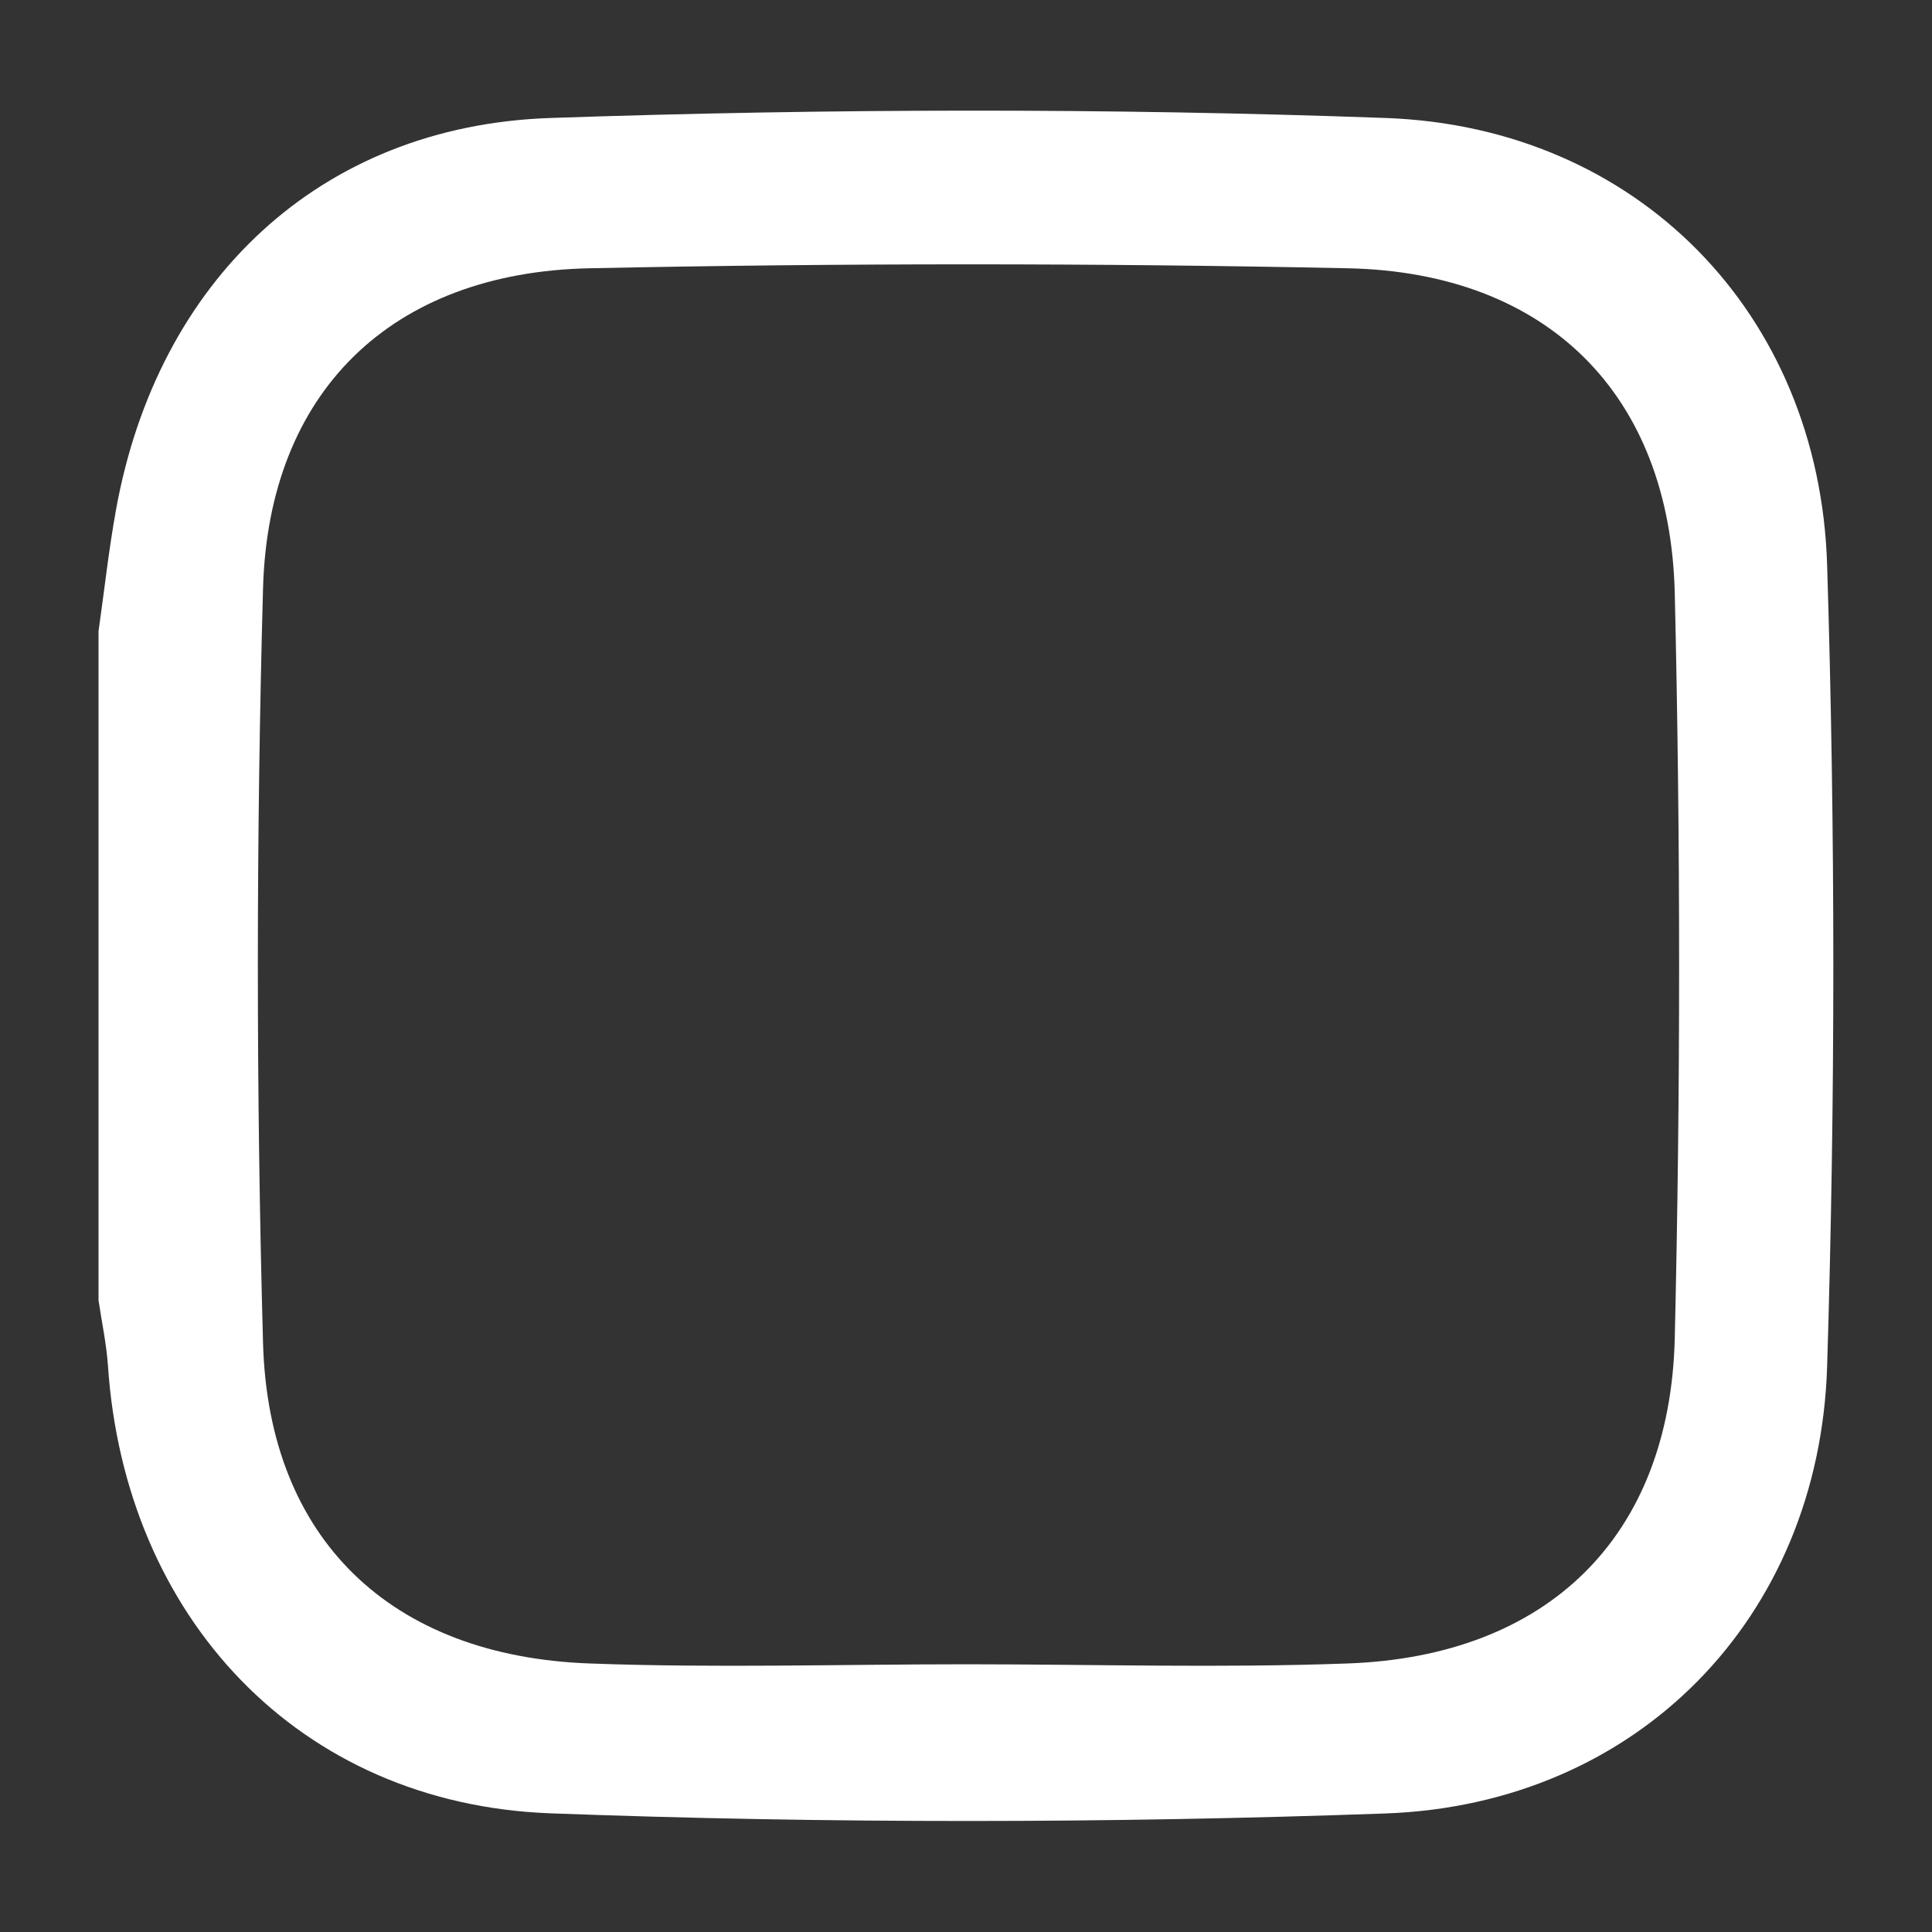 <svg width="14" height="14" viewBox="0 0 14 14" fill="none" xmlns="http://www.w3.org/2000/svg">
<rect x="0" y="0" width="14" height="14" fill="#333333" stroke="none"/>
<path d="M0.714 4.574C0.756 4.28 0.788 3.984 0.841 3.692C1.141 2.038 2.312 0.913 3.986 0.855C6.003 0.786 8.025 0.782 10.041 0.855C11.863 0.92 13.183 2.27 13.24 4.092C13.3 6.028 13.3 7.968 13.24 9.903C13.183 11.726 11.864 13.075 10.041 13.141C8.025 13.213 6.002 13.215 3.987 13.14C2.164 13.071 0.904 11.719 0.782 9.893C0.771 9.736 0.737 9.579 0.714 9.422C0.714 7.806 0.714 6.19 0.714 4.574ZM7.002 12.06C7.924 12.06 8.848 12.088 9.769 12.054C11.213 12.001 12.102 11.139 12.136 9.696C12.178 7.898 12.178 6.098 12.136 4.3C12.102 2.857 11.213 1.975 9.769 1.944C7.936 1.906 6.101 1.906 4.269 1.944C2.836 1.975 1.945 2.839 1.906 4.265C1.856 6.086 1.856 7.91 1.906 9.73C1.945 11.157 2.836 12.001 4.269 12.054C5.179 12.088 6.091 12.06 7.002 12.06Z" fill="white"/>
</svg>
